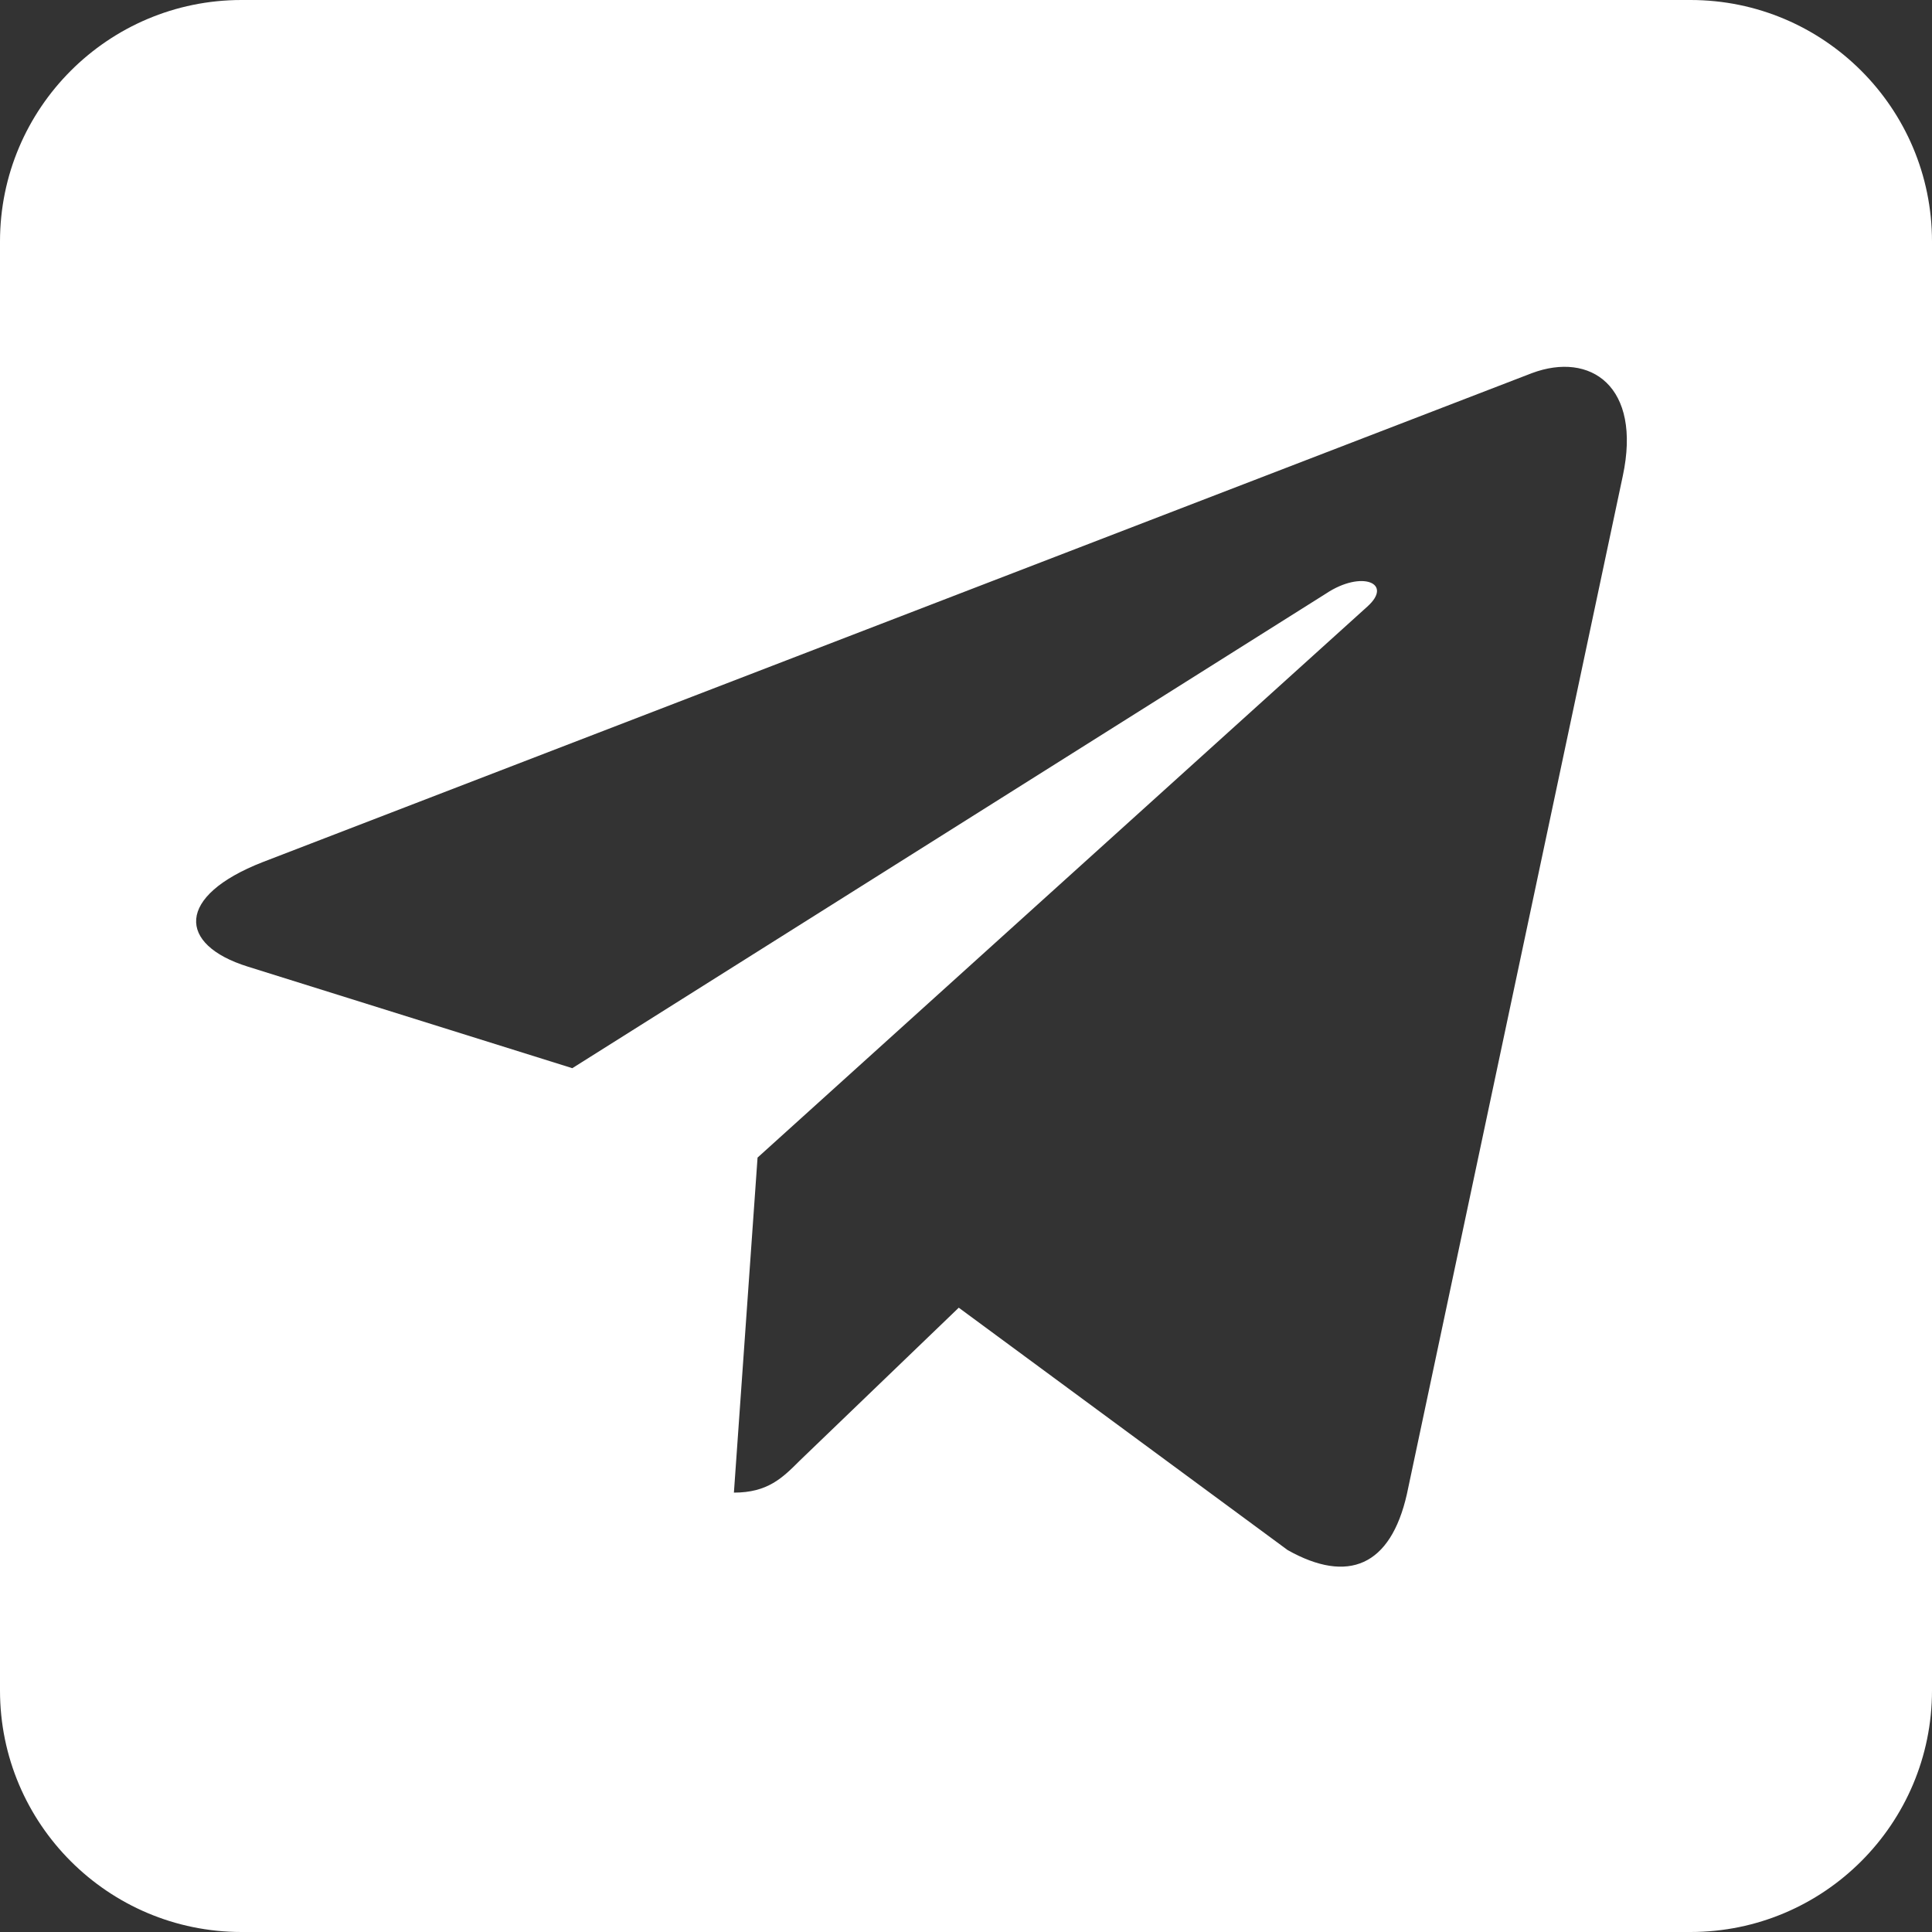 <svg xmlns="http://www.w3.org/2000/svg" id="a" viewBox="0 0 768 768"><rect x="0" y="0" width="768" height="768" fill="#333333" stroke="none"/><path d="M672,0H96C43.01,0,0,43.01,0,96V672c0,52.99,43.01,96,96,96H672c52.99,0,96-43.01,96-96V96c0-52.99-43.01-96-96-96Zm-26.92,189.22l-85.83,404.76c-6.48,28.57-23.36,35.68-47.36,22.22l-130.77-96.37-63.1,60.69c-6.98,6.98-12.82,12.82-26.28,12.82l9.4-133.18,242.37-219.01c10.54-9.4-2.29-14.6-16.38-5.21L227.5,424.62l-128.99-40.37c-28.06-8.76-28.57-28.06,5.84-41.52l504.55-194.38c23.36-8.76,43.8,5.21,36.18,40.88Z" fill="#fff"/></svg>